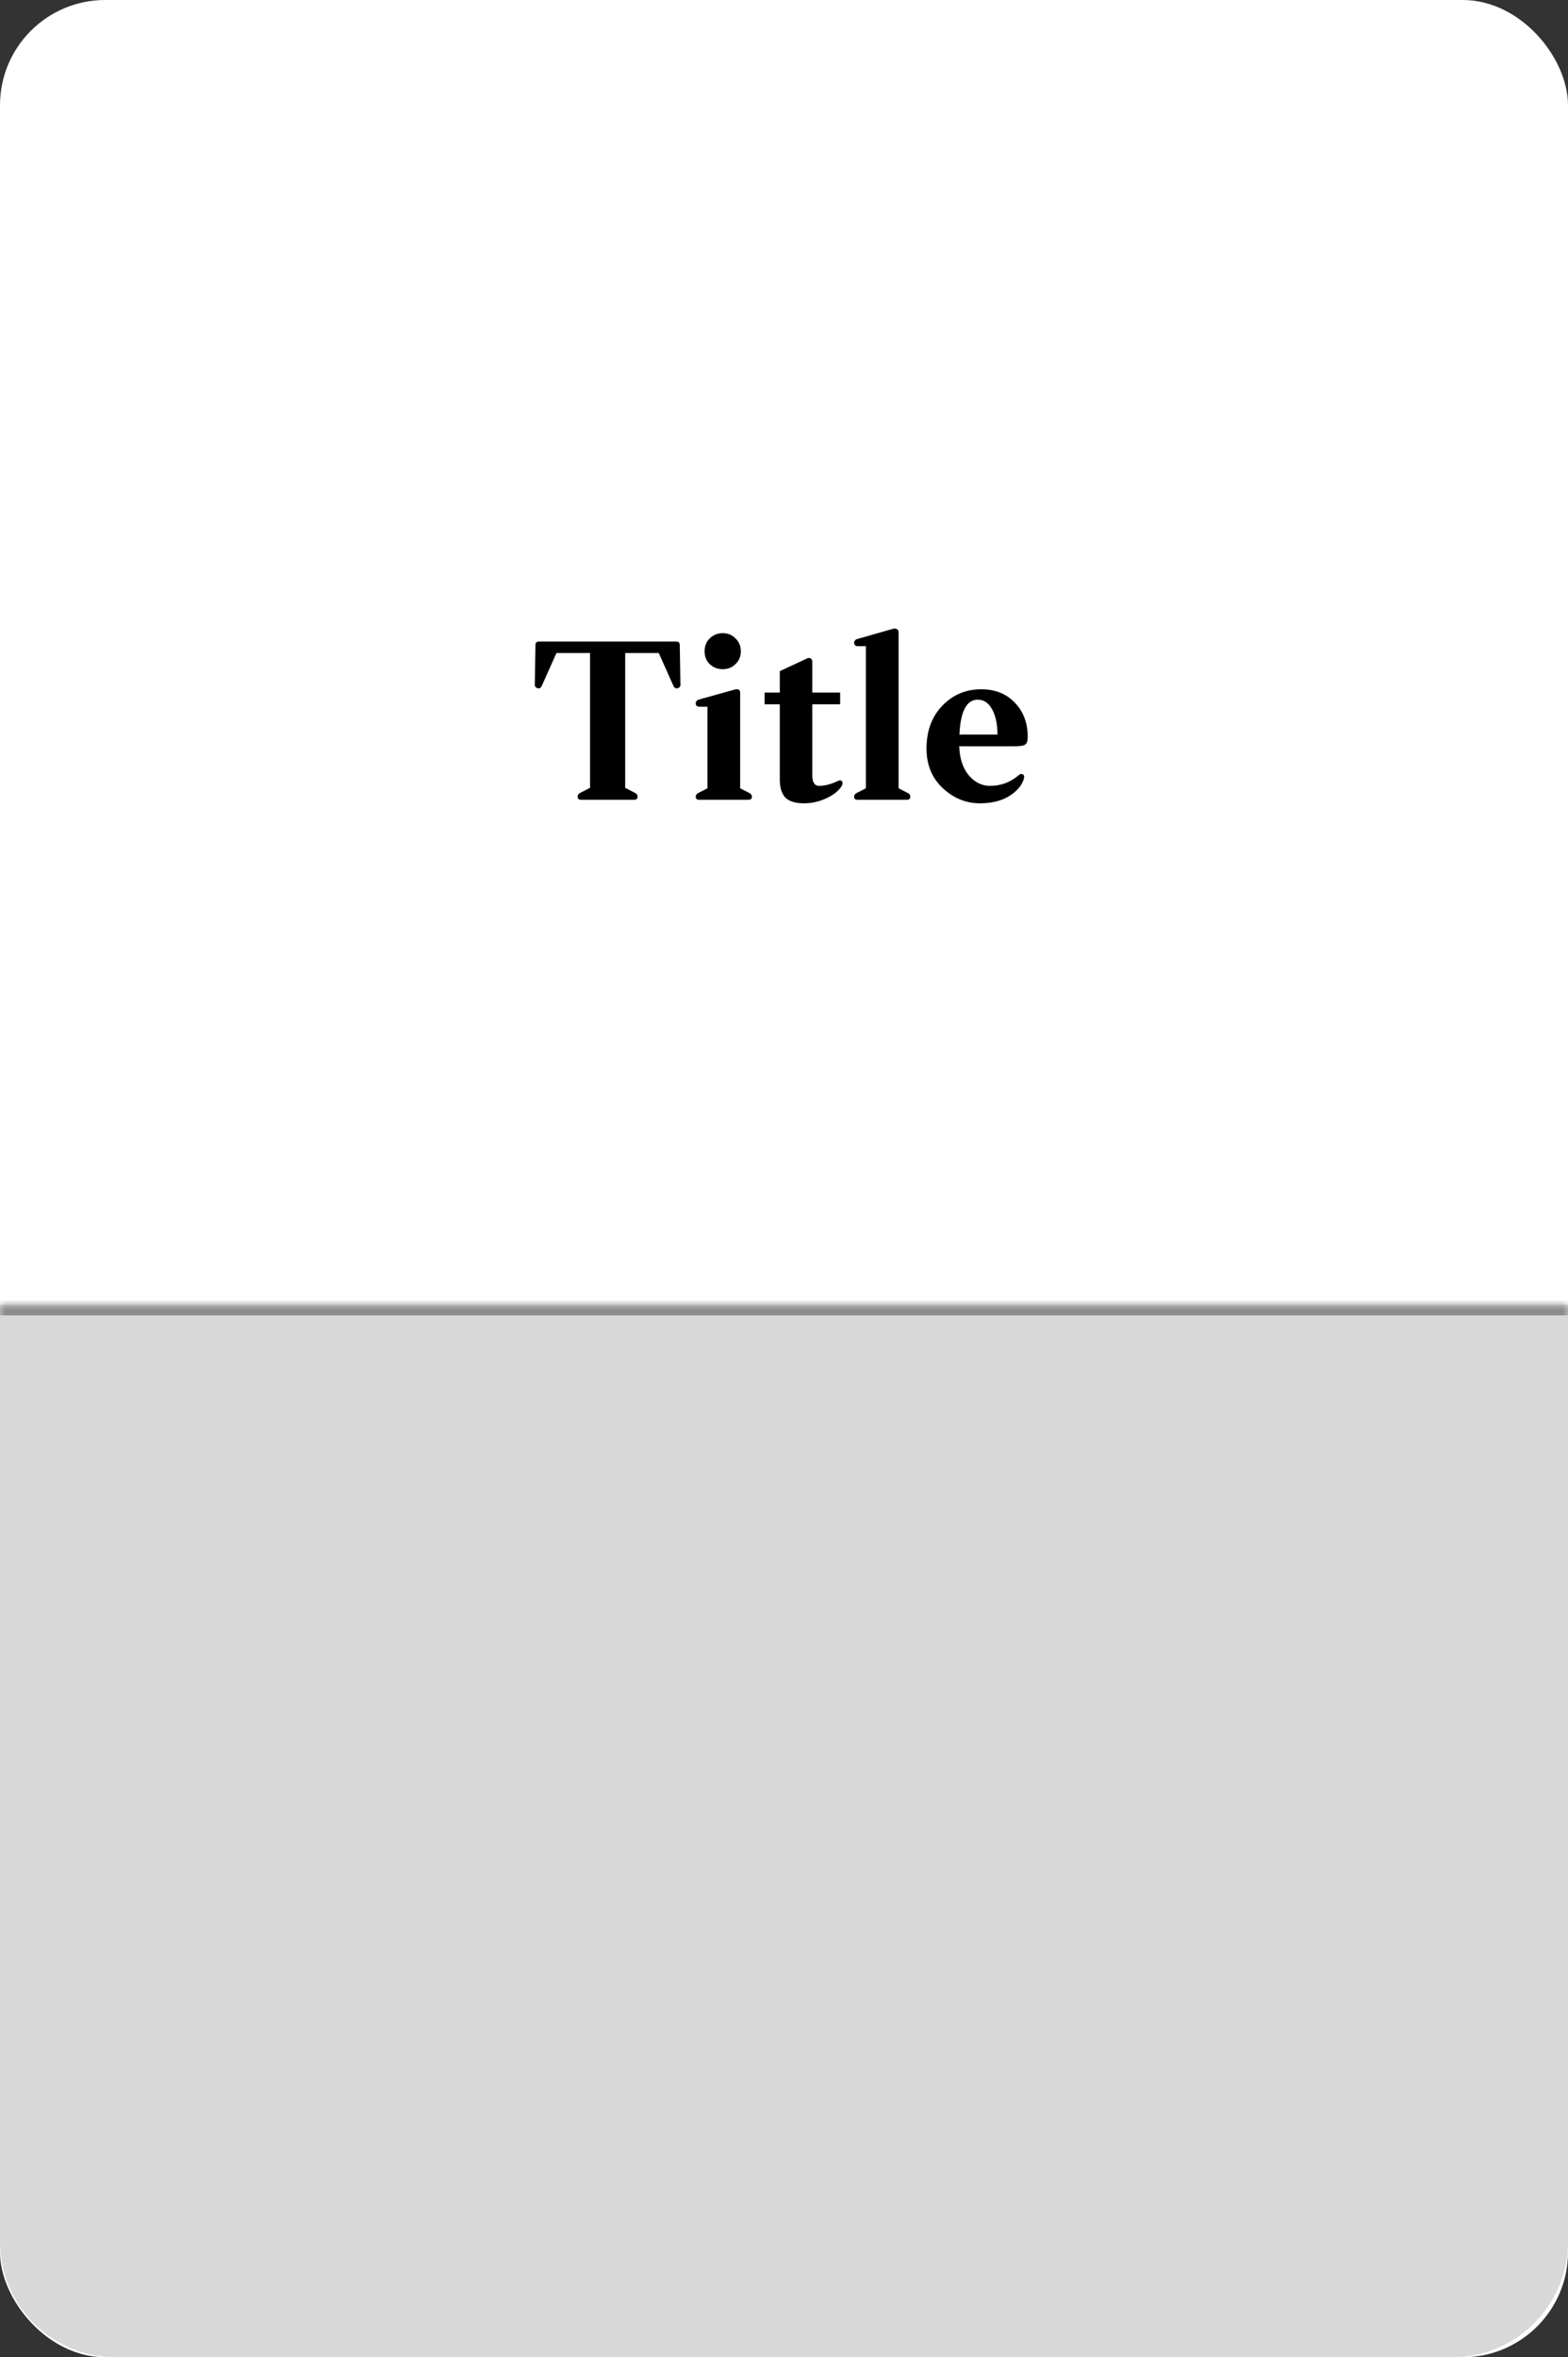 <svg width="149" height="224" viewBox="0 0 149 224" fill="none" xmlns="http://www.w3.org/2000/svg">
<rect x="0" y="0" width="149" height="224" fill="#333333" stroke="none"/>
<rect width="149" height="224" rx="10" fill="white"/>
<mask id="path-2-inside-1_629_81" fill="white">
<path d="M0 124H149V213C149 219.075 144.075 224 138 224H11C4.925 224 0 219.075 0 213V124Z"/>
</mask>
<path d="M0 124H149V213C149 219.075 144.075 224 138 224H11C4.925 224 0 219.075 0 213V124Z" fill="#D8D8D8"/>
<path d="M0 123H149V125H0V123ZM149 224H0H149ZM0 224V124V224ZM149 124V224V124Z" fill="#8B8B8B" mask="url(#path-2-inside-1_629_81)"/>
<path d="M64.595 61.279L64.658 65.059C64.658 65.241 64.567 65.353 64.385 65.395C64.371 65.395 64.357 65.402 64.343 65.416C64.329 65.416 64.315 65.416 64.301 65.416C64.175 65.416 64.077 65.346 64.007 65.206L62.6 62.056H59.408V74.866L60.311 75.328C60.493 75.412 60.584 75.538 60.584 75.706C60.584 75.902 60.479 76 60.269 76H55.208C54.998 76 54.893 75.902 54.893 75.706C54.893 75.538 54.984 75.412 55.166 75.328L56.069 74.866V62.056H52.877L51.47 65.206C51.4 65.346 51.302 65.416 51.176 65.416H51.134L51.092 65.395C50.91 65.353 50.819 65.241 50.819 65.059L50.882 61.279C50.882 61.069 51.001 60.964 51.239 60.964H64.238C64.476 60.964 64.595 61.069 64.595 61.279ZM71.154 75.328C71.35 75.412 71.448 75.538 71.448 75.706C71.448 75.902 71.343 76 71.133 76H66.429C66.219 76 66.114 75.902 66.114 75.706C66.114 75.538 66.212 75.412 66.408 75.328L67.227 74.908V67.159H66.492C66.24 67.159 66.114 67.054 66.114 66.844C66.114 66.648 66.226 66.522 66.45 66.466L69.831 65.521C70.167 65.437 70.335 65.549 70.335 65.857V74.908L71.154 75.328ZM69.894 63.106C69.572 63.428 69.166 63.589 68.676 63.589C68.186 63.589 67.773 63.428 67.437 63.106C67.115 62.784 66.954 62.378 66.954 61.888C66.954 61.398 67.115 60.992 67.437 60.67C67.773 60.334 68.186 60.166 68.676 60.166C69.166 60.166 69.572 60.334 69.894 60.67C70.23 60.992 70.398 61.398 70.398 61.888C70.398 62.378 70.23 62.784 69.894 63.106ZM79.982 74.215C80.108 74.327 80.094 74.509 79.94 74.761C79.646 75.195 79.163 75.566 78.491 75.874C77.819 76.182 77.126 76.336 76.412 76.336C75.586 76.336 74.991 76.154 74.627 75.79C74.277 75.412 74.102 74.852 74.102 74.11V66.928H72.653V65.815H74.102V63.778L76.664 62.581C76.79 62.511 76.909 62.504 77.021 62.56C77.133 62.616 77.189 62.728 77.189 62.896V65.815H79.835V66.928H77.189V73.669C77.189 74.341 77.406 74.677 77.84 74.677C78.372 74.677 78.946 74.53 79.562 74.236C79.758 74.138 79.898 74.131 79.982 74.215ZM86.207 75.328C86.403 75.412 86.501 75.538 86.501 75.706C86.501 75.902 86.396 76 86.186 76H81.482C81.272 76 81.167 75.902 81.167 75.706C81.167 75.538 81.265 75.412 81.461 75.328L82.28 74.908V61.405H81.545C81.293 61.405 81.167 61.3 81.167 61.09C81.167 60.894 81.279 60.768 81.503 60.712L84.884 59.746C85.024 59.718 85.143 59.732 85.241 59.788C85.339 59.844 85.388 59.949 85.388 60.103V74.908L86.207 75.328ZM96.4 70.918H91.15C91.192 72.08 91.493 72.997 92.053 73.669C92.627 74.341 93.299 74.677 94.069 74.677C95.119 74.677 96.036 74.334 96.82 73.648C96.946 73.536 97.072 73.515 97.198 73.585C97.324 73.655 97.352 73.809 97.282 74.047C97.086 74.663 96.617 75.202 95.875 75.664C95.133 76.112 94.216 76.336 93.124 76.336C91.794 76.336 90.611 75.853 89.575 74.887C88.553 73.921 88.042 72.668 88.042 71.128C88.042 69.462 88.539 68.111 89.533 67.075C90.527 66.025 91.766 65.5 93.25 65.5C94.566 65.5 95.63 65.927 96.442 66.781C97.254 67.621 97.66 68.706 97.66 70.036C97.66 70.4 97.583 70.638 97.429 70.75C97.275 70.862 96.932 70.918 96.4 70.918ZM91.171 69.805H94.783C94.783 68.811 94.615 68.013 94.279 67.411C93.943 66.795 93.488 66.487 92.914 66.487C91.85 66.487 91.269 67.593 91.171 69.805Z" fill="black"/>
</svg>
